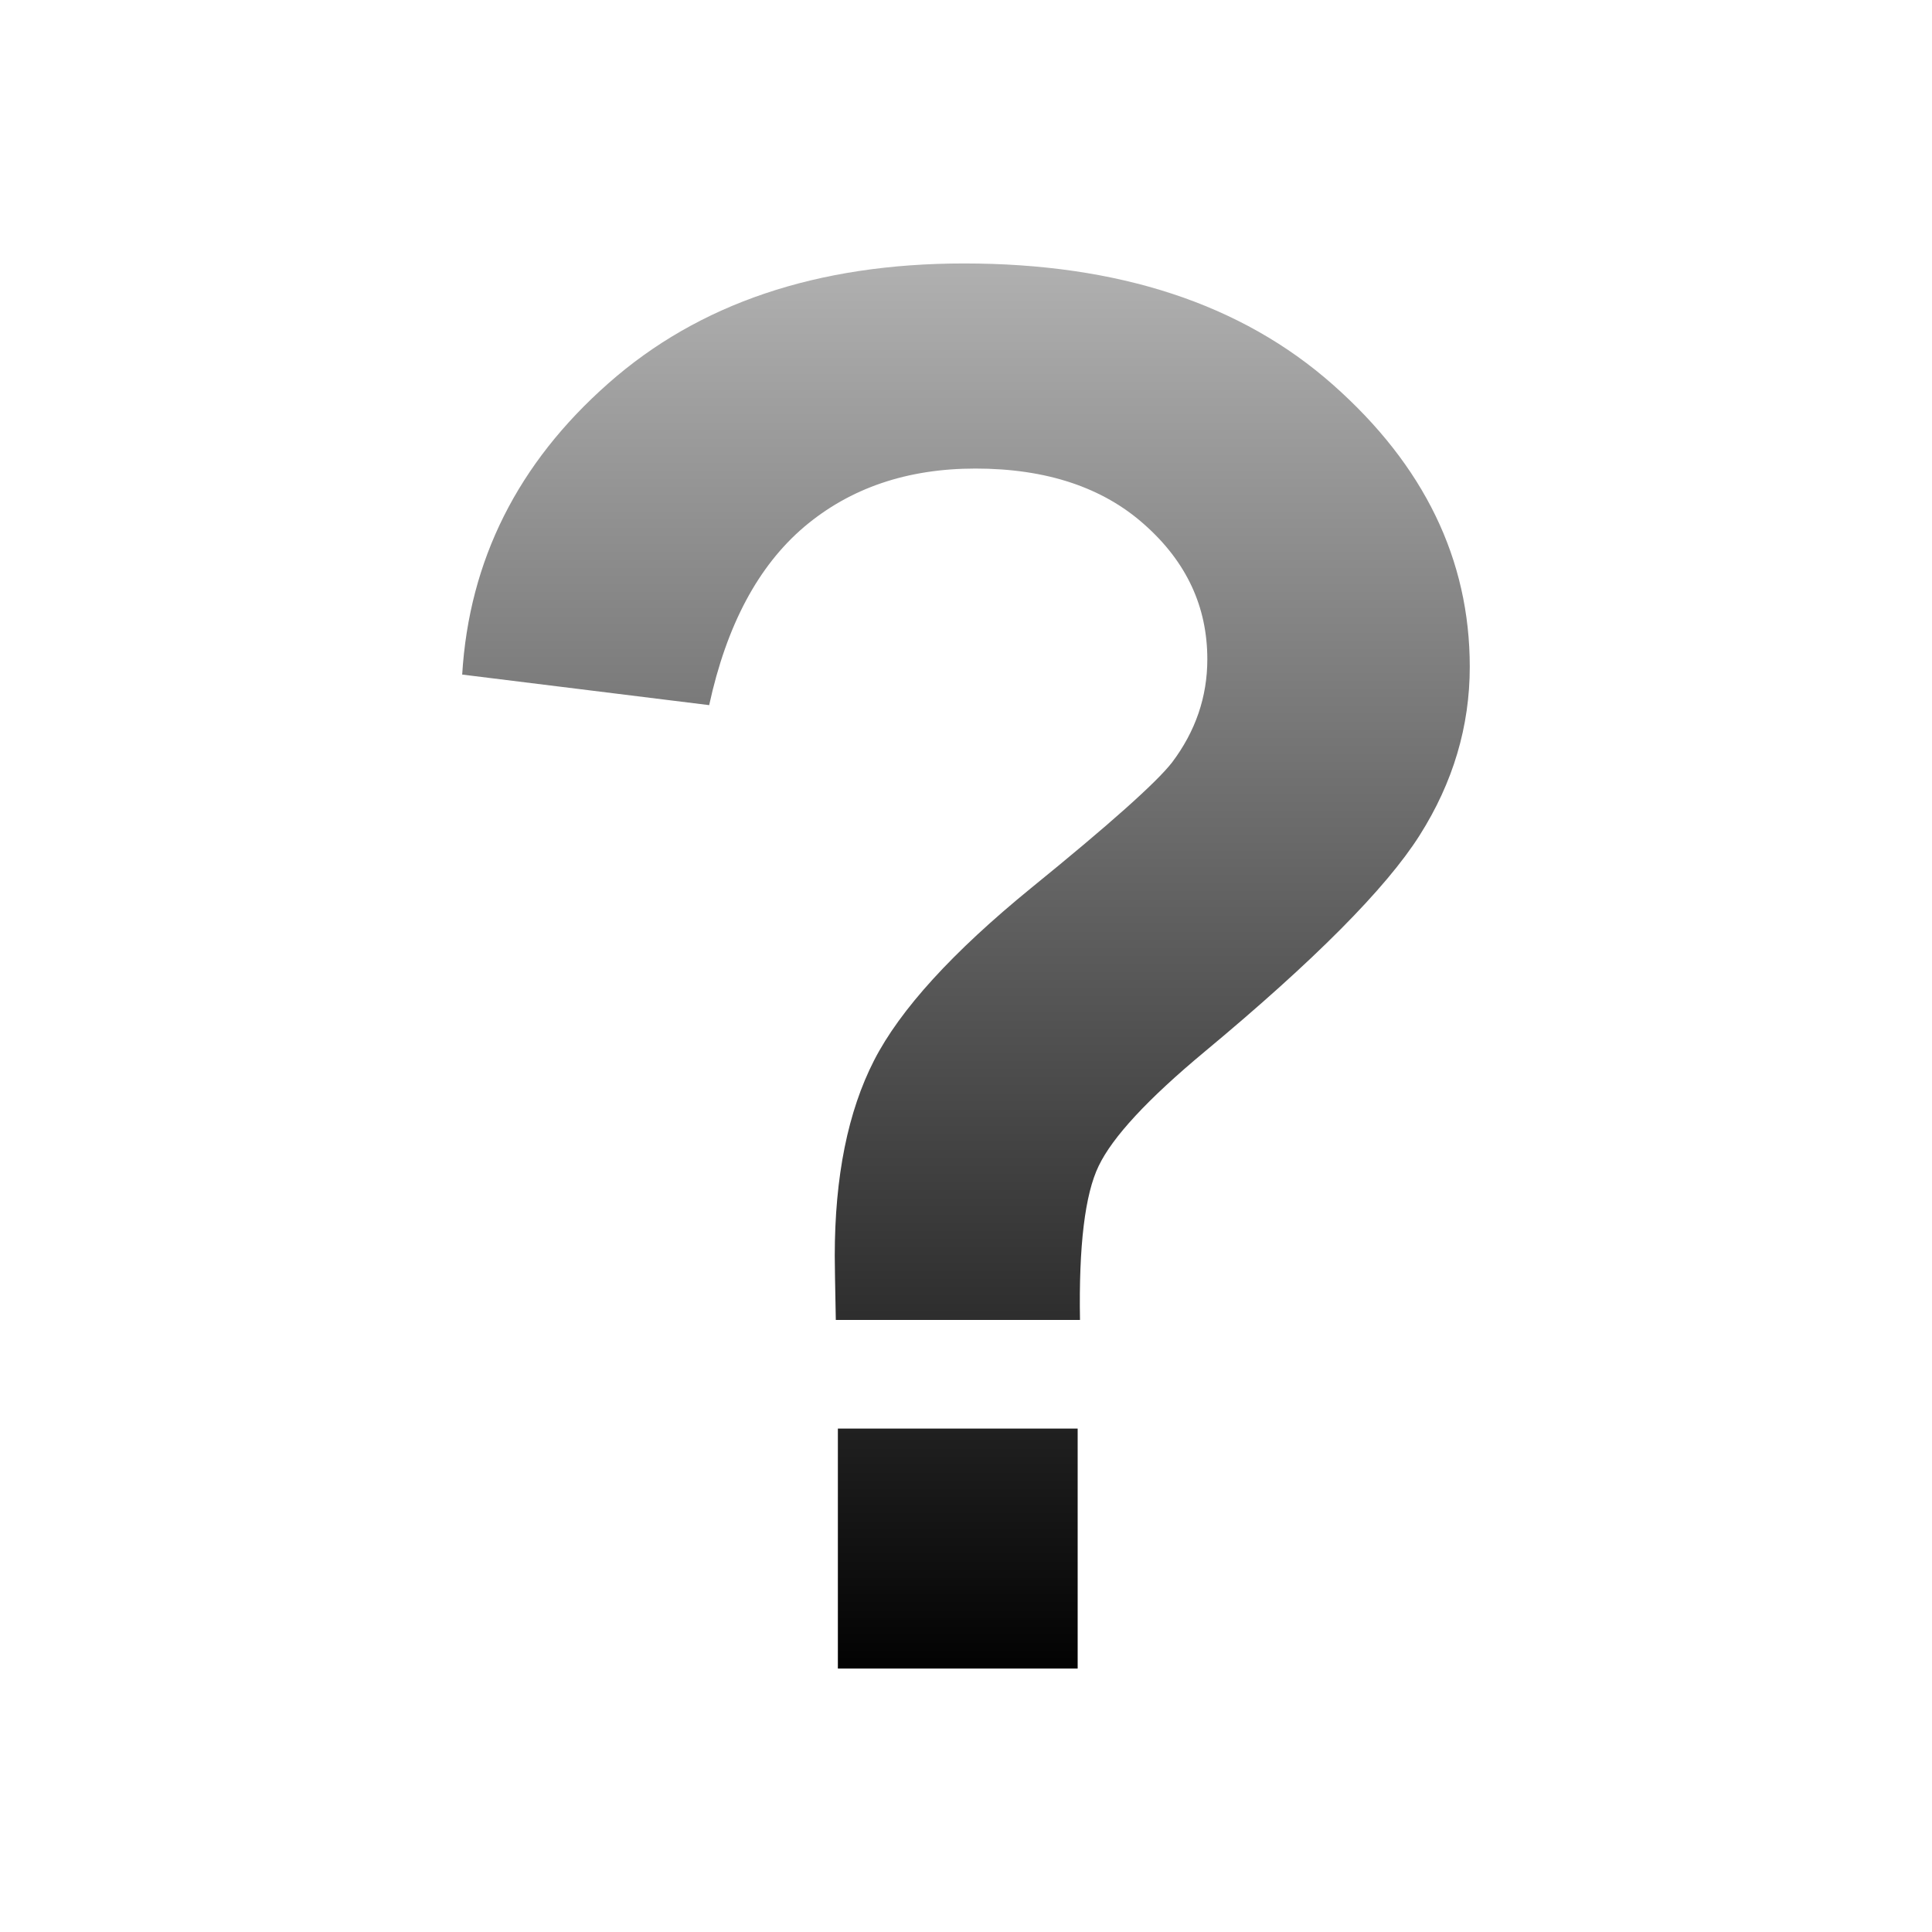 <?xml version="1.0" encoding="UTF-8" standalone="no"?>
<!DOCTYPE svg PUBLIC "-//W3C//DTD SVG 1.1 Tiny//EN" "http://www.w3.org/Graphics/SVG/1.1/DTD/svg11-tiny.dtd">
<svg xmlns="http://www.w3.org/2000/svg" xmlns:xlink="http://www.w3.org/1999/xlink" width="44" height="44" viewBox="0 0 44 44">
<rect fill="none" height="44" width="44"/>
<linearGradient id="SVGID_1" gradientUnits="userSpaceOnUse" x1="22" y1="5.67" x2="22" y2="38.42">
<stop stop-color="#B2B2B2" offset="0"/>
<stop stop-color="#000000" offset="1"/>
</linearGradient>
<path d="M24.596,30.061h-5.561c-0.016-0.801-0.024-1.287-0.024-1.459c0-1.807,0.3-3.289,0.895-4.451 c0.595-1.161,1.791-2.47,3.576-3.926c1.791-1.454,2.859-2.409,3.209-2.859c0.537-0.711,0.805-1.496,0.805-2.352 c0-1.195-0.473-2.217-1.432-3.067c-0.949-0.848-2.236-1.276-3.849-1.276c-1.553,0-2.854,0.442-3.903,1.33 c-1.047,0.892-1.766,2.24-2.161,4.058l-5.625-0.696c0.158-2.606,1.269-4.815,3.325-6.629C15.909,6.913,18.611,6,21.957,6 c3.519,0,6.318,0.92,8.399,2.761c2.079,1.839,3.117,3.982,3.117,6.425c0,1.351-0.378,2.633-1.142,3.838 c-0.766,1.209-2.399,2.852-4.9,4.931c-1.295,1.077-2.096,1.943-2.41,2.6C24.709,27.199,24.567,28.373,24.596,30.061z" fill="url(#SVGID_1)"/>
<rect fill="url(#SVGID_1)" height="5.465" width="5.461" x="19.082" y="32.535"/>
</svg>